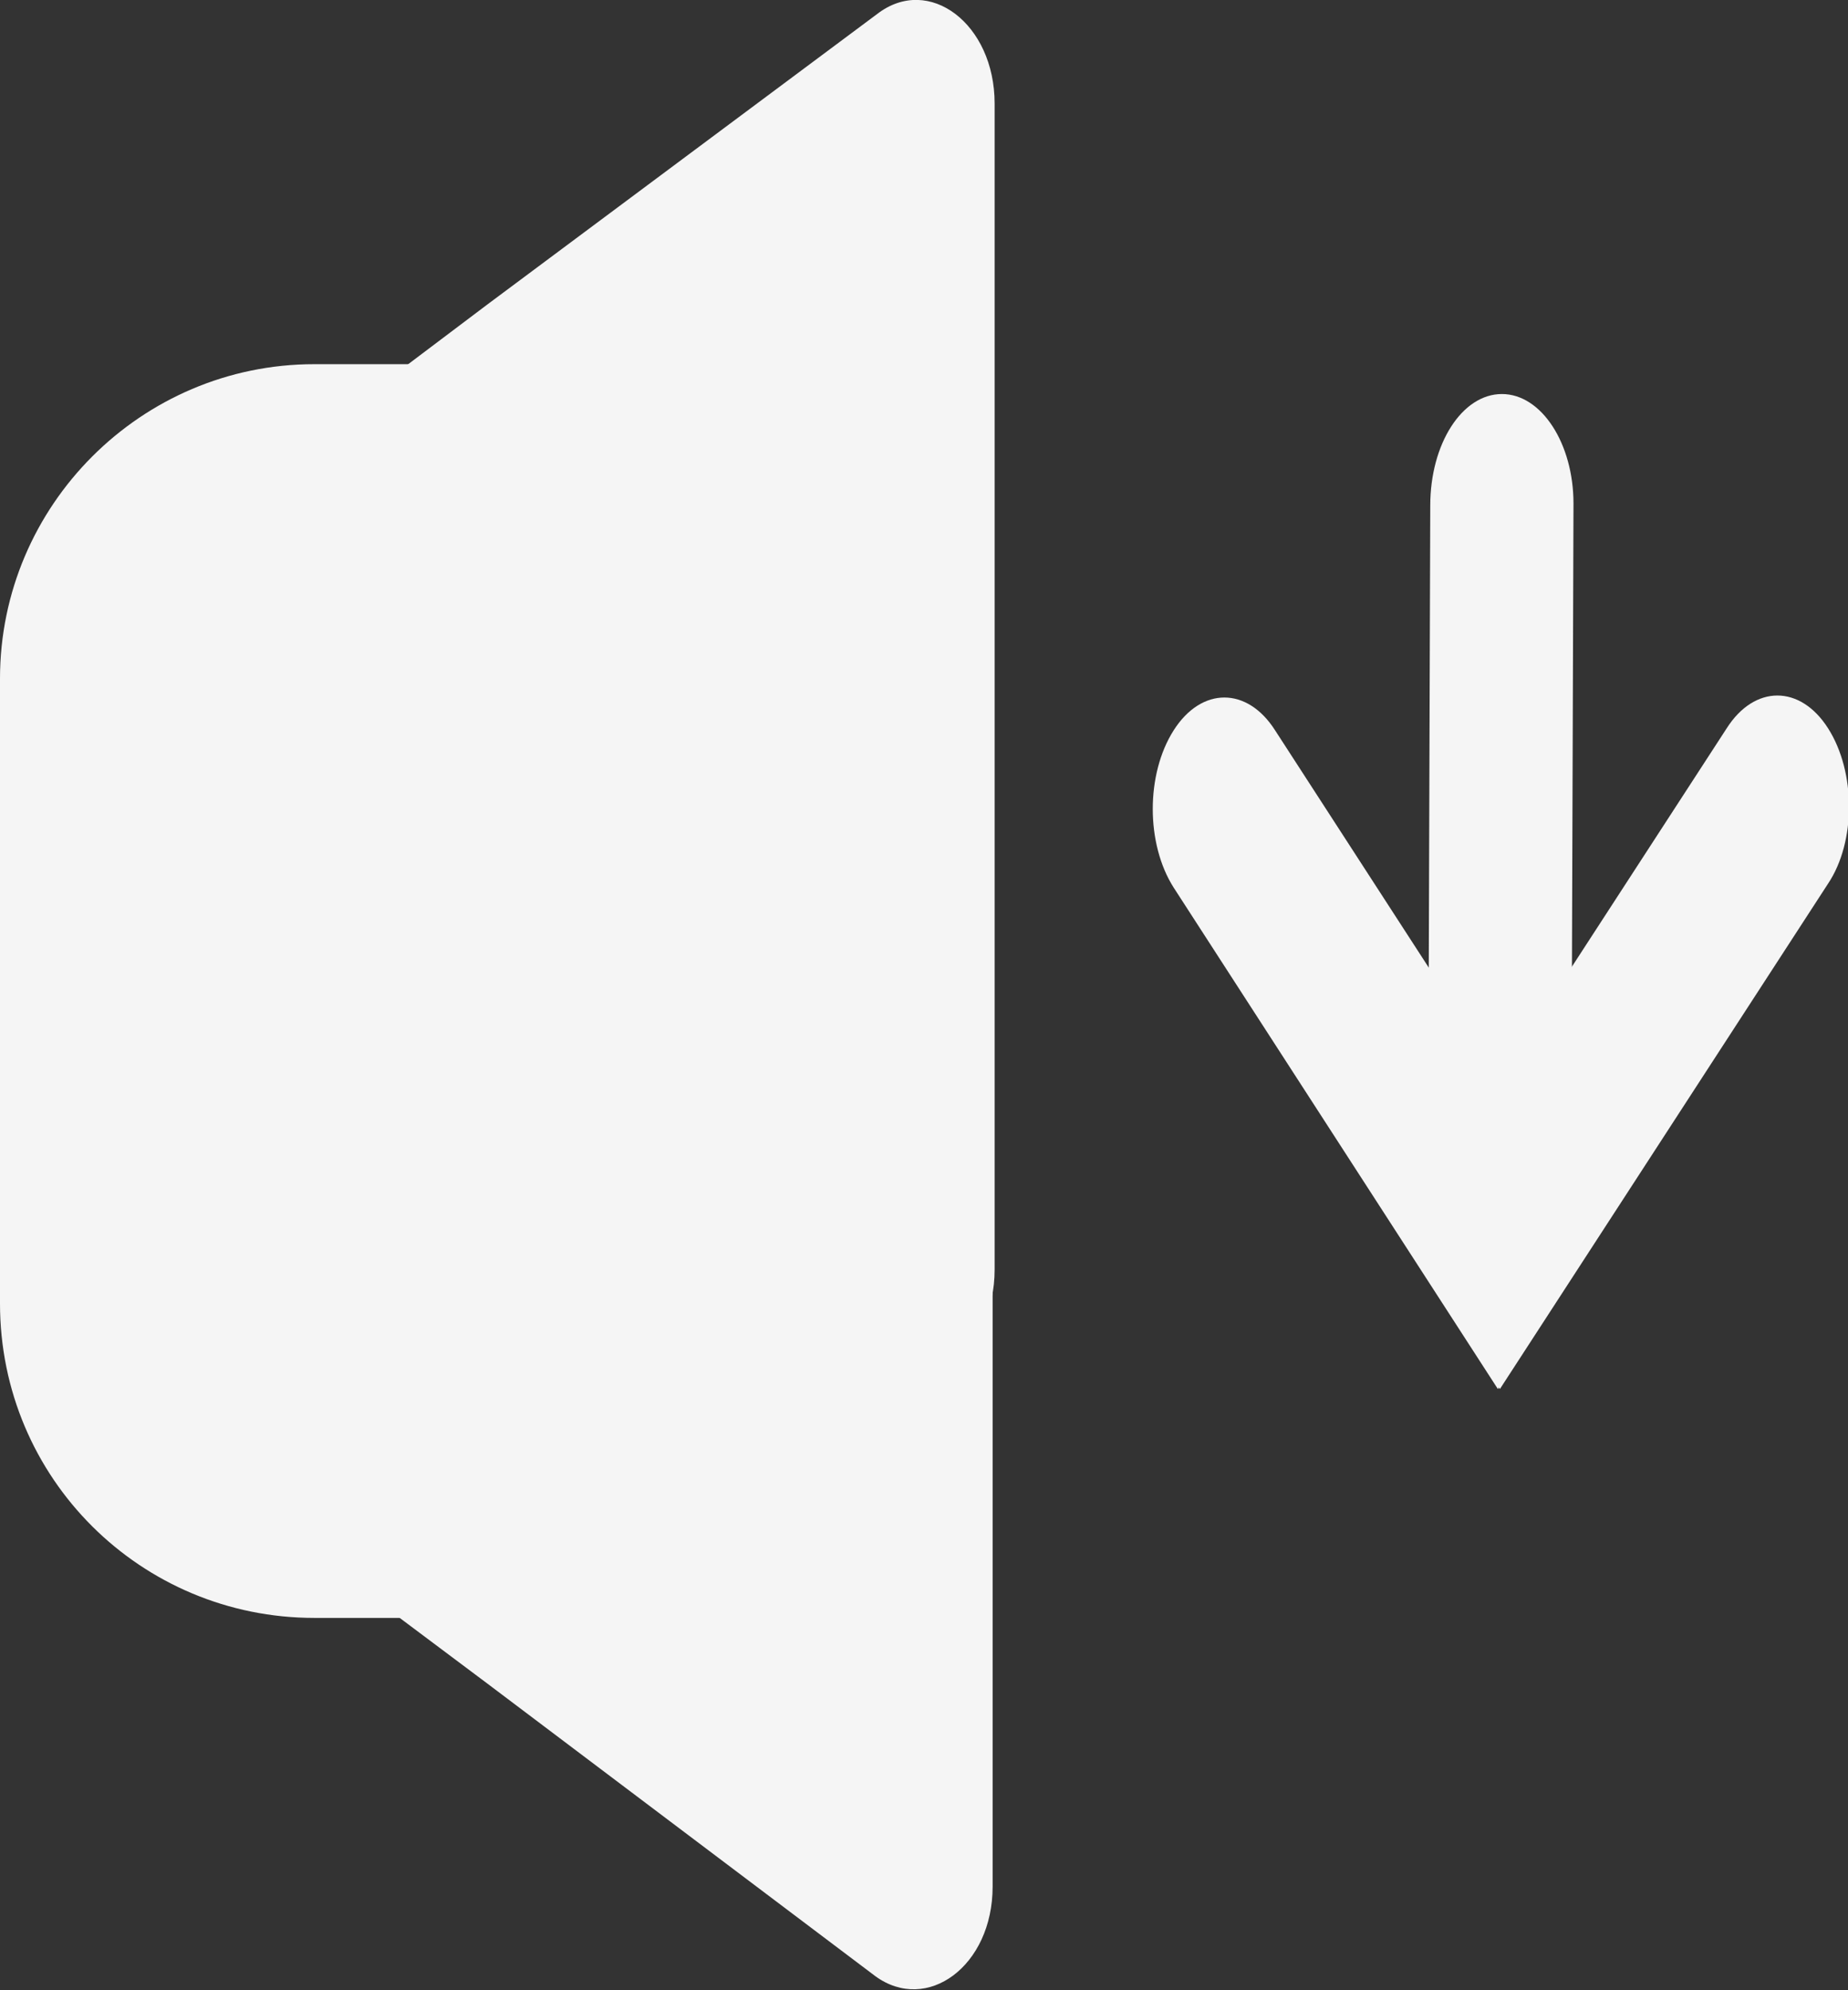 <?xml version="1.0" encoding="utf-8"?>
<!-- Generator: Adobe Illustrator 19.2.0, SVG Export Plug-In . SVG Version: 6.00 Build 0)  -->
<svg version="1.1" xmlns="http://www.w3.org/2000/svg" xmlns:xlink="http://www.w3.org/1999/xlink" x="0px" y="0px"
	 viewBox="0 0 92.9 100" style="enable-background:new 0 0 92.9 100;" xml:space="preserve">
<rect x="0" y="0" width="92.9" height="100" fill="#333333" stroke="none"/>
<style type="text/css">
	.st0{display:none;}
	.st1{display:inline;}
	.st2{fill:#F5F5F5;}
	.st3{fill:#C8C8C8;}
	.st4{fill:#FFFFFF;}
	.st5{fill:none;stroke:#FFFFFF;stroke-miterlimit:10;}
	.st6{fill:none;stroke:#231F20;stroke-linecap:round;stroke-miterlimit:10;}
	.st7{fill:url(#SVGID_1_);}
	.st8{fill:url(#SVGID_2_);}
	.st9{fill:url(#SVGID_3_);}
	.st10{fill:url(#SVGID_4_);}
	.st11{fill:#1A1A1A;}
	.st12{fill:none;stroke:#1A1A1A;stroke-width:18;stroke-miterlimit:10;}
	.st13{fill:none;}
	.st14{fill:url(#SVGID_5_);}
	.st15{fill:url(#SVGID_6_);}
	.st16{fill:url(#SVGID_7_);}
	.st17{fill:url(#SVGID_8_);}
	.st18{fill:#EDEDED;}
</style>
<g id="Layer_1" class="st0">
	<rect x="-449.6" y="-177.8" class="st1" width="745.5" height="321.8"/>
</g>
<g id="Layer_2">
	<path class="st2" d="M59,36.7L59,36.7c1.4-2.2,3.7-2.2,5.1,0L77.9,58c1.4,2.2,1.4,5.7,0,7.9l-2.6,3.9L59,44.6
		C57.6,42.4,57.6,38.9,59,36.7z"/>
	<path class="st2" d="M91.9,36.6L91.9,36.6c1.4,2.2,1.4,5.7,0,7.8L75.4,69.8L70.3,62c0,0,0,0,0,0l16.5-25.4
		C88.2,34.4,90.5,34.4,91.9,36.6z"/>
	<path class="st2" d="M75.5,19.8L75.5,19.8c2,0,3.6,2.5,3.6,5.5l-0.1,30.1c0,3.1-1.7,5.7-3.7,5.7l-0.4,0c-1.7,0-3.1-2.2-3.1-4.8
		l0.1-30.9C71.9,22.3,73.5,19.8,75.5,19.8z"/>
	<path class="st2" d="M5,38.9C2.3,37,2.3,32,5,30l19.5-14.7L44.1,0.7c2.6-2,5.9,0.5,5.9,4.5v29.3v29.3c0,4-3.3,6.4-5.9,4.5
		L24.5,53.6L5,38.9z"/>
	<path class="st2" d="M5,70c-2.6-2-2.6-6.9,0-8.9l19.5-14.7l19.5-14.7c2.6-2,5.9,0.5,5.9,4.5v29.3v29.3c0,4-3.3,6.4-5.9,4.5
		L24.5,84.6L5,70z"/>
	<path class="st2" d="M21.5,81.3h-5.7C7.1,81.3,0,74.3,0,65.5V34.1c0-8.7,7.1-15.8,15.8-15.8h5.7c8.7,0,15.8,7.1,15.8,15.8v31.4
		C37.3,74.3,30.2,81.3,21.5,81.3z"/>
</g>
</svg>
